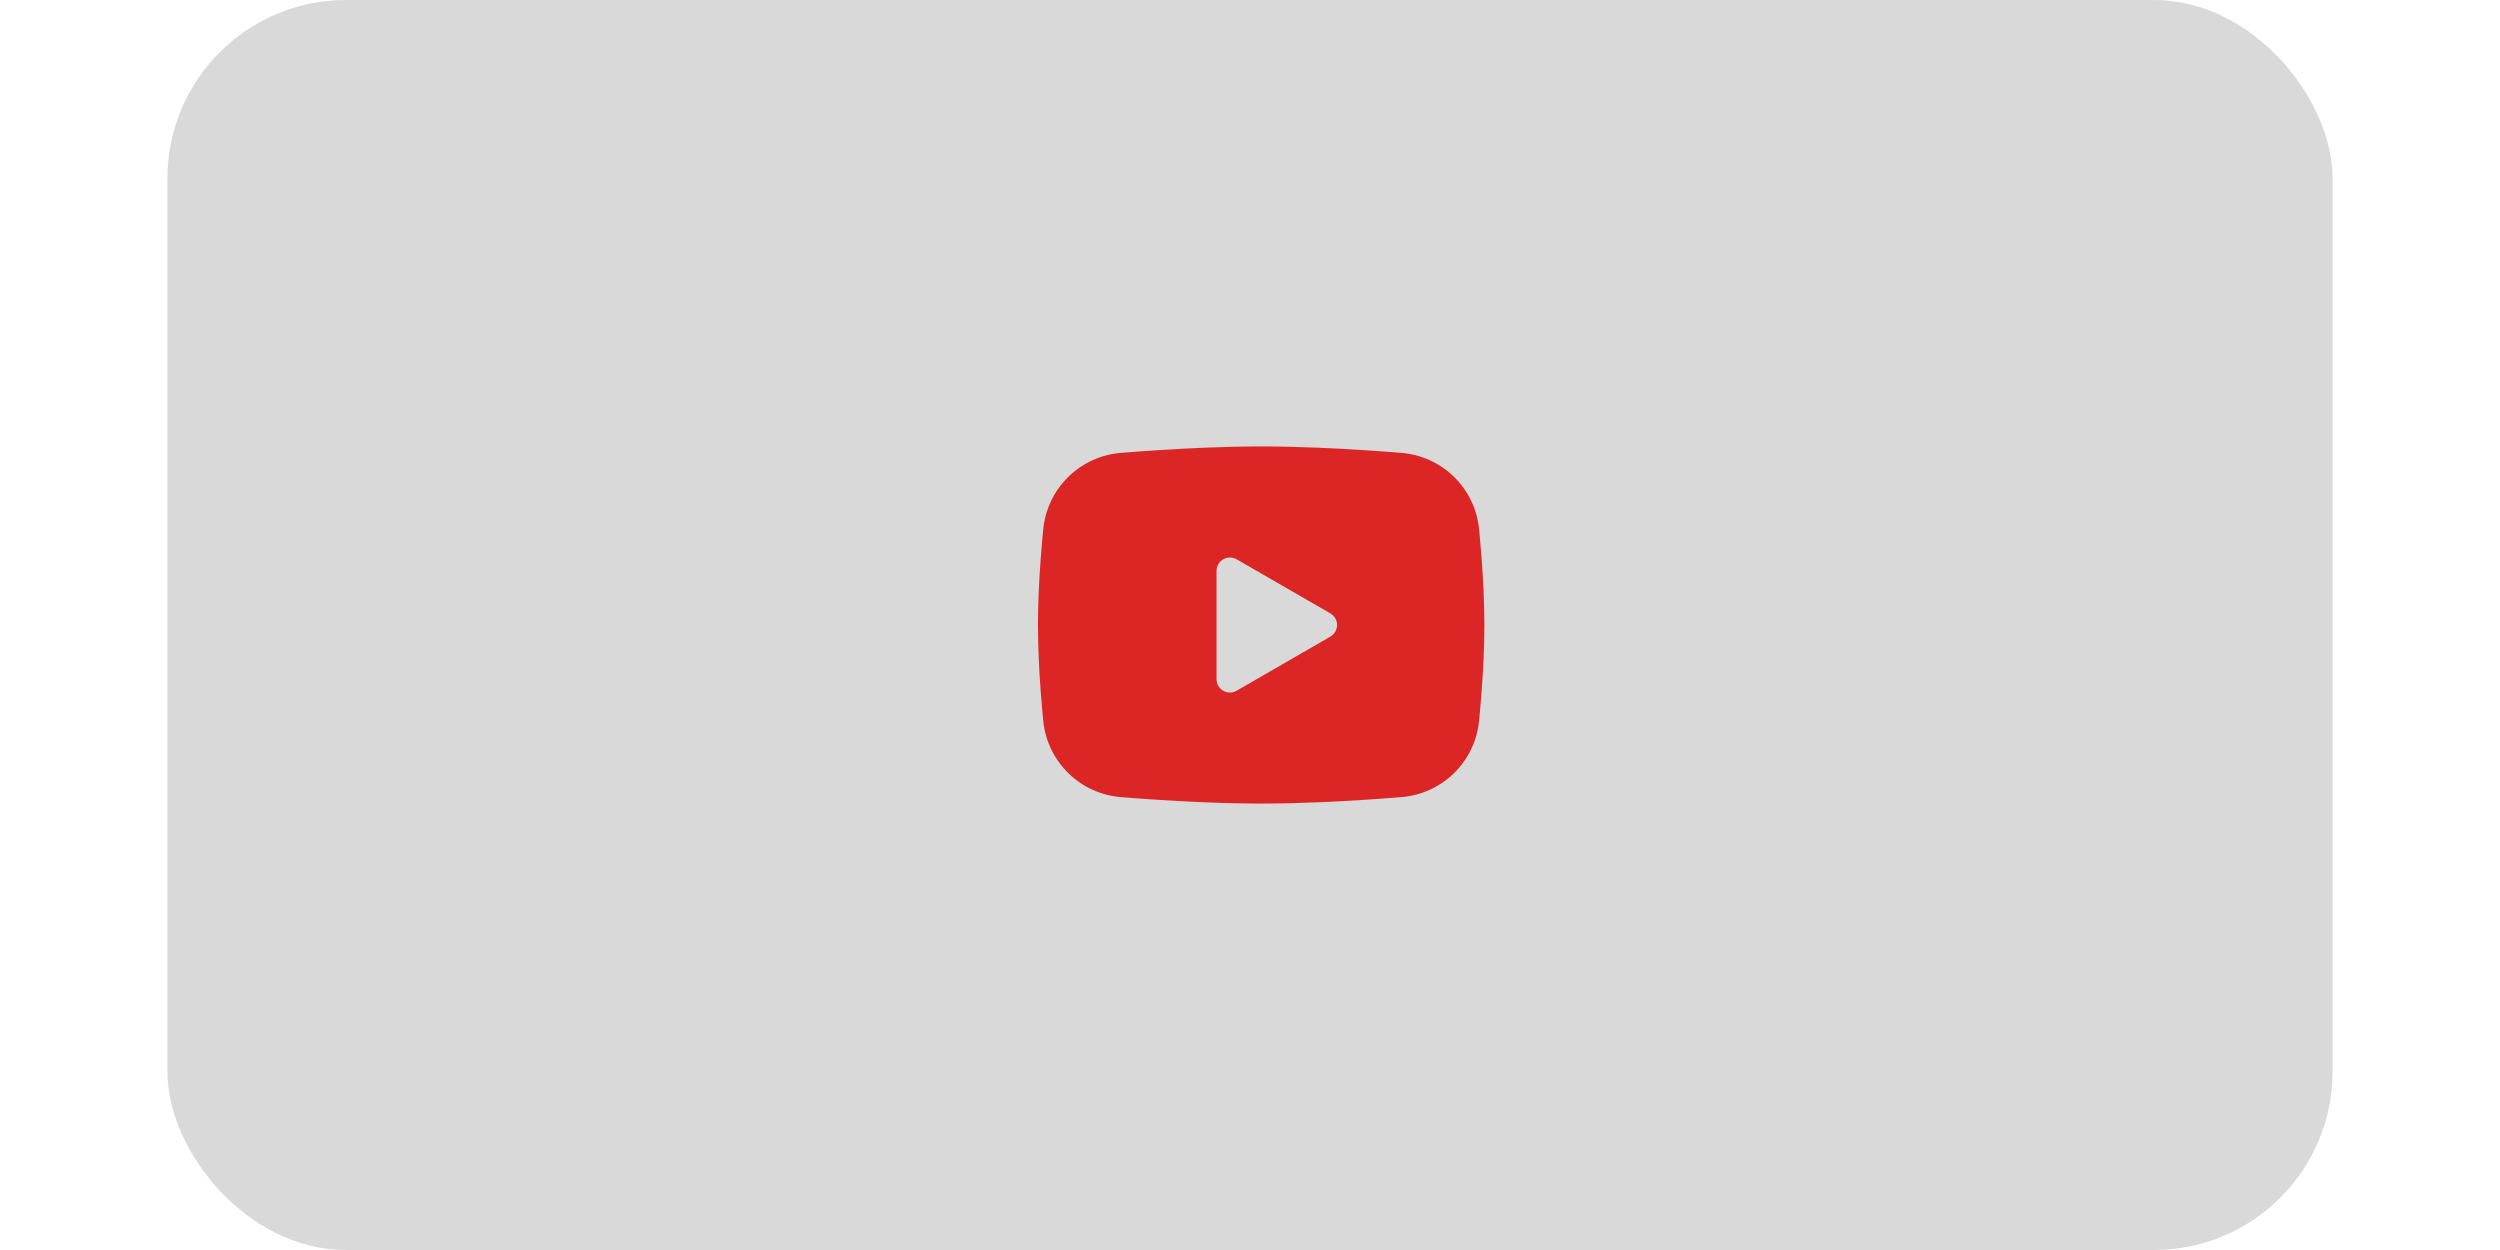 <svg width="80" height="40" viewBox="0 0 97 56" fill="none" xmlns="http://www.w3.org/2000/svg">
<rect width="97" height="56" rx="8" fill="#D9D9D9"/>
<g clip-path="url(#clip0_2012_455)">
<path fill-rule="evenodd" clip-rule="evenodd" d="M49 20C49.855 20 50.732 20.022 51.582 20.058L52.586 20.106L53.547 20.163L54.447 20.224L55.269 20.288C56.161 20.356 57.001 20.736 57.64 21.363C58.279 21.989 58.677 22.82 58.763 23.711L58.803 24.136L58.878 25.046C58.948 25.989 59 27.017 59 28C59 28.983 58.948 30.011 58.878 30.954L58.803 31.864L58.763 32.289C58.677 33.18 58.279 34.011 57.64 34.638C57 35.264 56.16 35.644 55.268 35.712L54.448 35.775L53.548 35.837L52.586 35.894L51.582 35.942C50.722 35.979 49.861 35.999 49 36C48.139 35.999 47.278 35.979 46.418 35.942L45.414 35.894L44.453 35.837L43.553 35.775L42.731 35.712C41.839 35.644 40.999 35.264 40.36 34.637C39.721 34.011 39.323 33.18 39.237 32.289L39.197 31.864L39.122 30.954C39.046 29.971 39.005 28.986 39 28C39 27.017 39.052 25.989 39.122 25.046L39.197 24.136L39.237 23.711C39.323 22.821 39.721 21.989 40.36 21.363C40.999 20.737 41.838 20.356 42.73 20.288L43.551 20.224L44.451 20.163L45.413 20.106L46.417 20.058C47.278 20.021 48.139 20.001 49 20ZM47 25.575V30.425C47 30.887 47.5 31.175 47.9 30.945L52.1 28.52C52.191 28.467 52.267 28.392 52.32 28.3C52.373 28.209 52.401 28.105 52.401 28C52.401 27.895 52.373 27.791 52.32 27.7C52.267 27.608 52.191 27.533 52.1 27.48L47.9 25.056C47.809 25.003 47.705 24.976 47.6 24.976C47.495 24.976 47.391 25.003 47.3 25.056C47.209 25.109 47.133 25.185 47.08 25.276C47.028 25.367 47 25.471 47 25.576V25.575Z" fill="#DC2626"/>
</g>
<defs>
<clipPath id="clip0_2012_455">
<rect width="24" height="24" fill="white" transform="translate(37 16)"/>
</clipPath>
</defs>
</svg>
